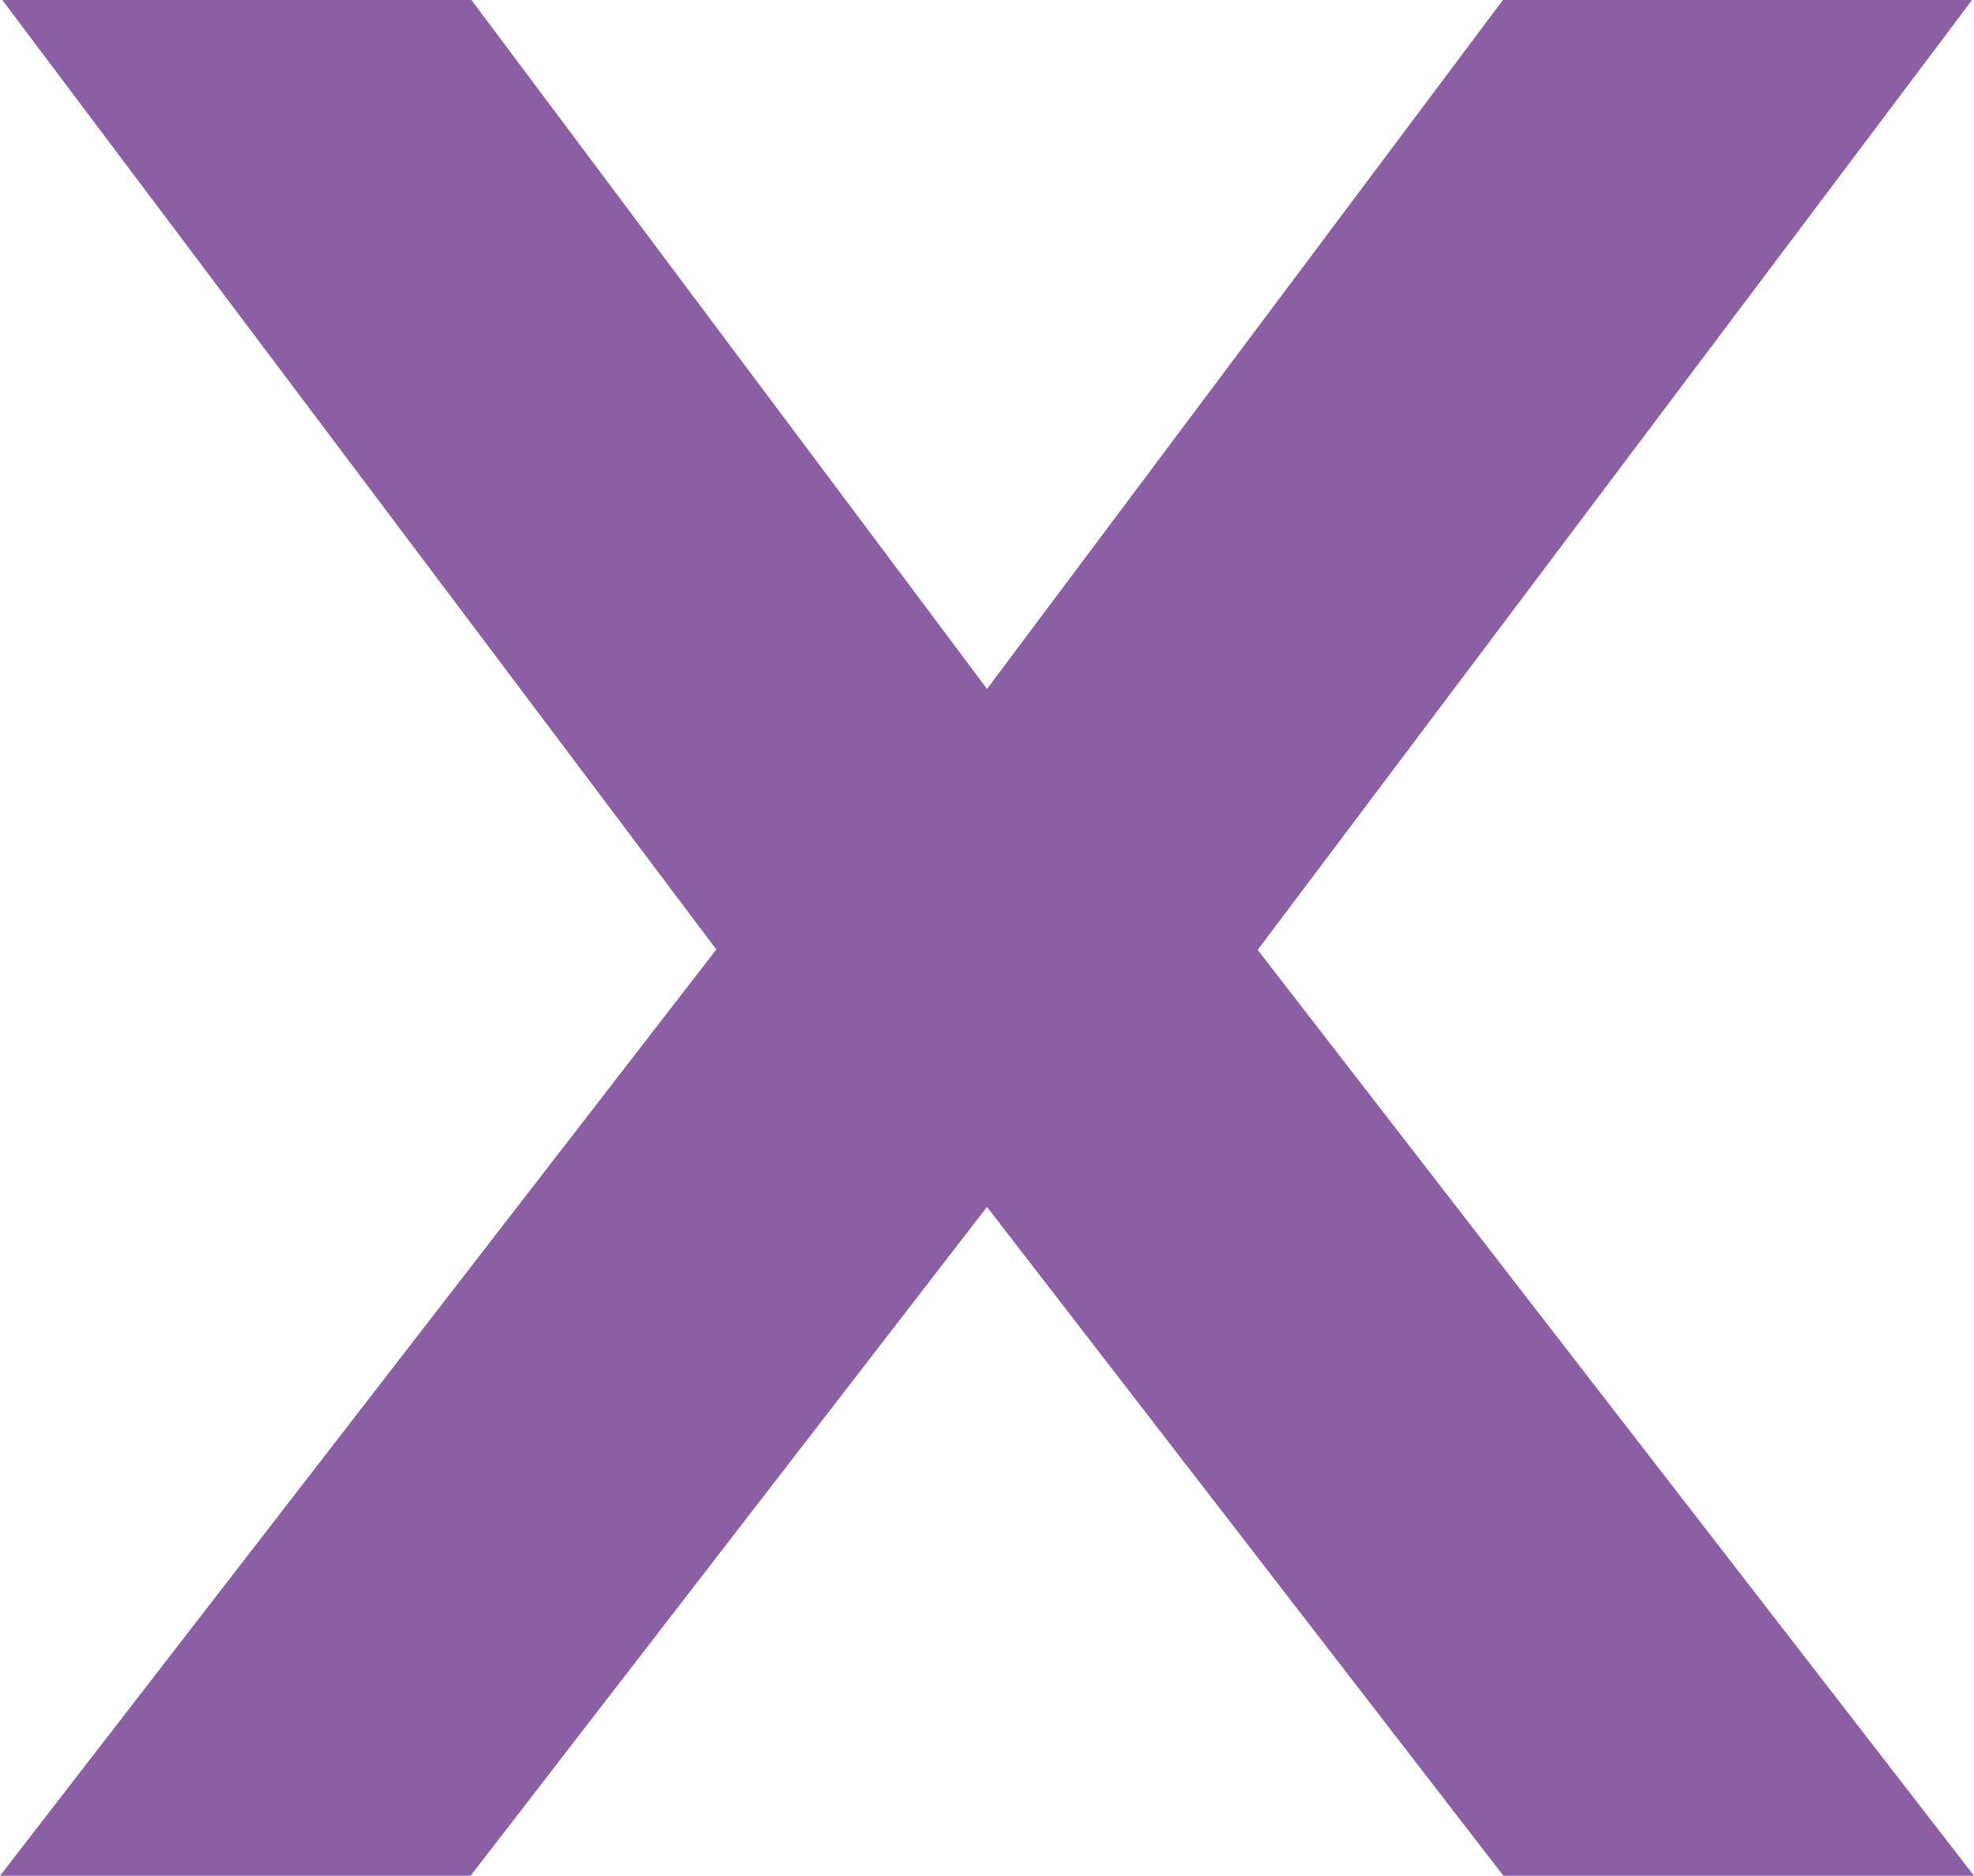 <svg xmlns="http://www.w3.org/2000/svg" width="17.654" height="16.776" viewBox="0 0 17.654 16.776">
  <path id="Trazado_10767" data-name="Trazado 10767" d="M1.792-7.776l6.016-8H4.864L0-9.28l-4.864-6.5H-7.808l6.016,8L-7.808,0h2.944L0-6.3,4.864,0H7.808Z" transform="translate(8.827 16.276)" fill="#8a5fa4" stroke="#8a5fa4" stroke-width="1"/>
</svg>
